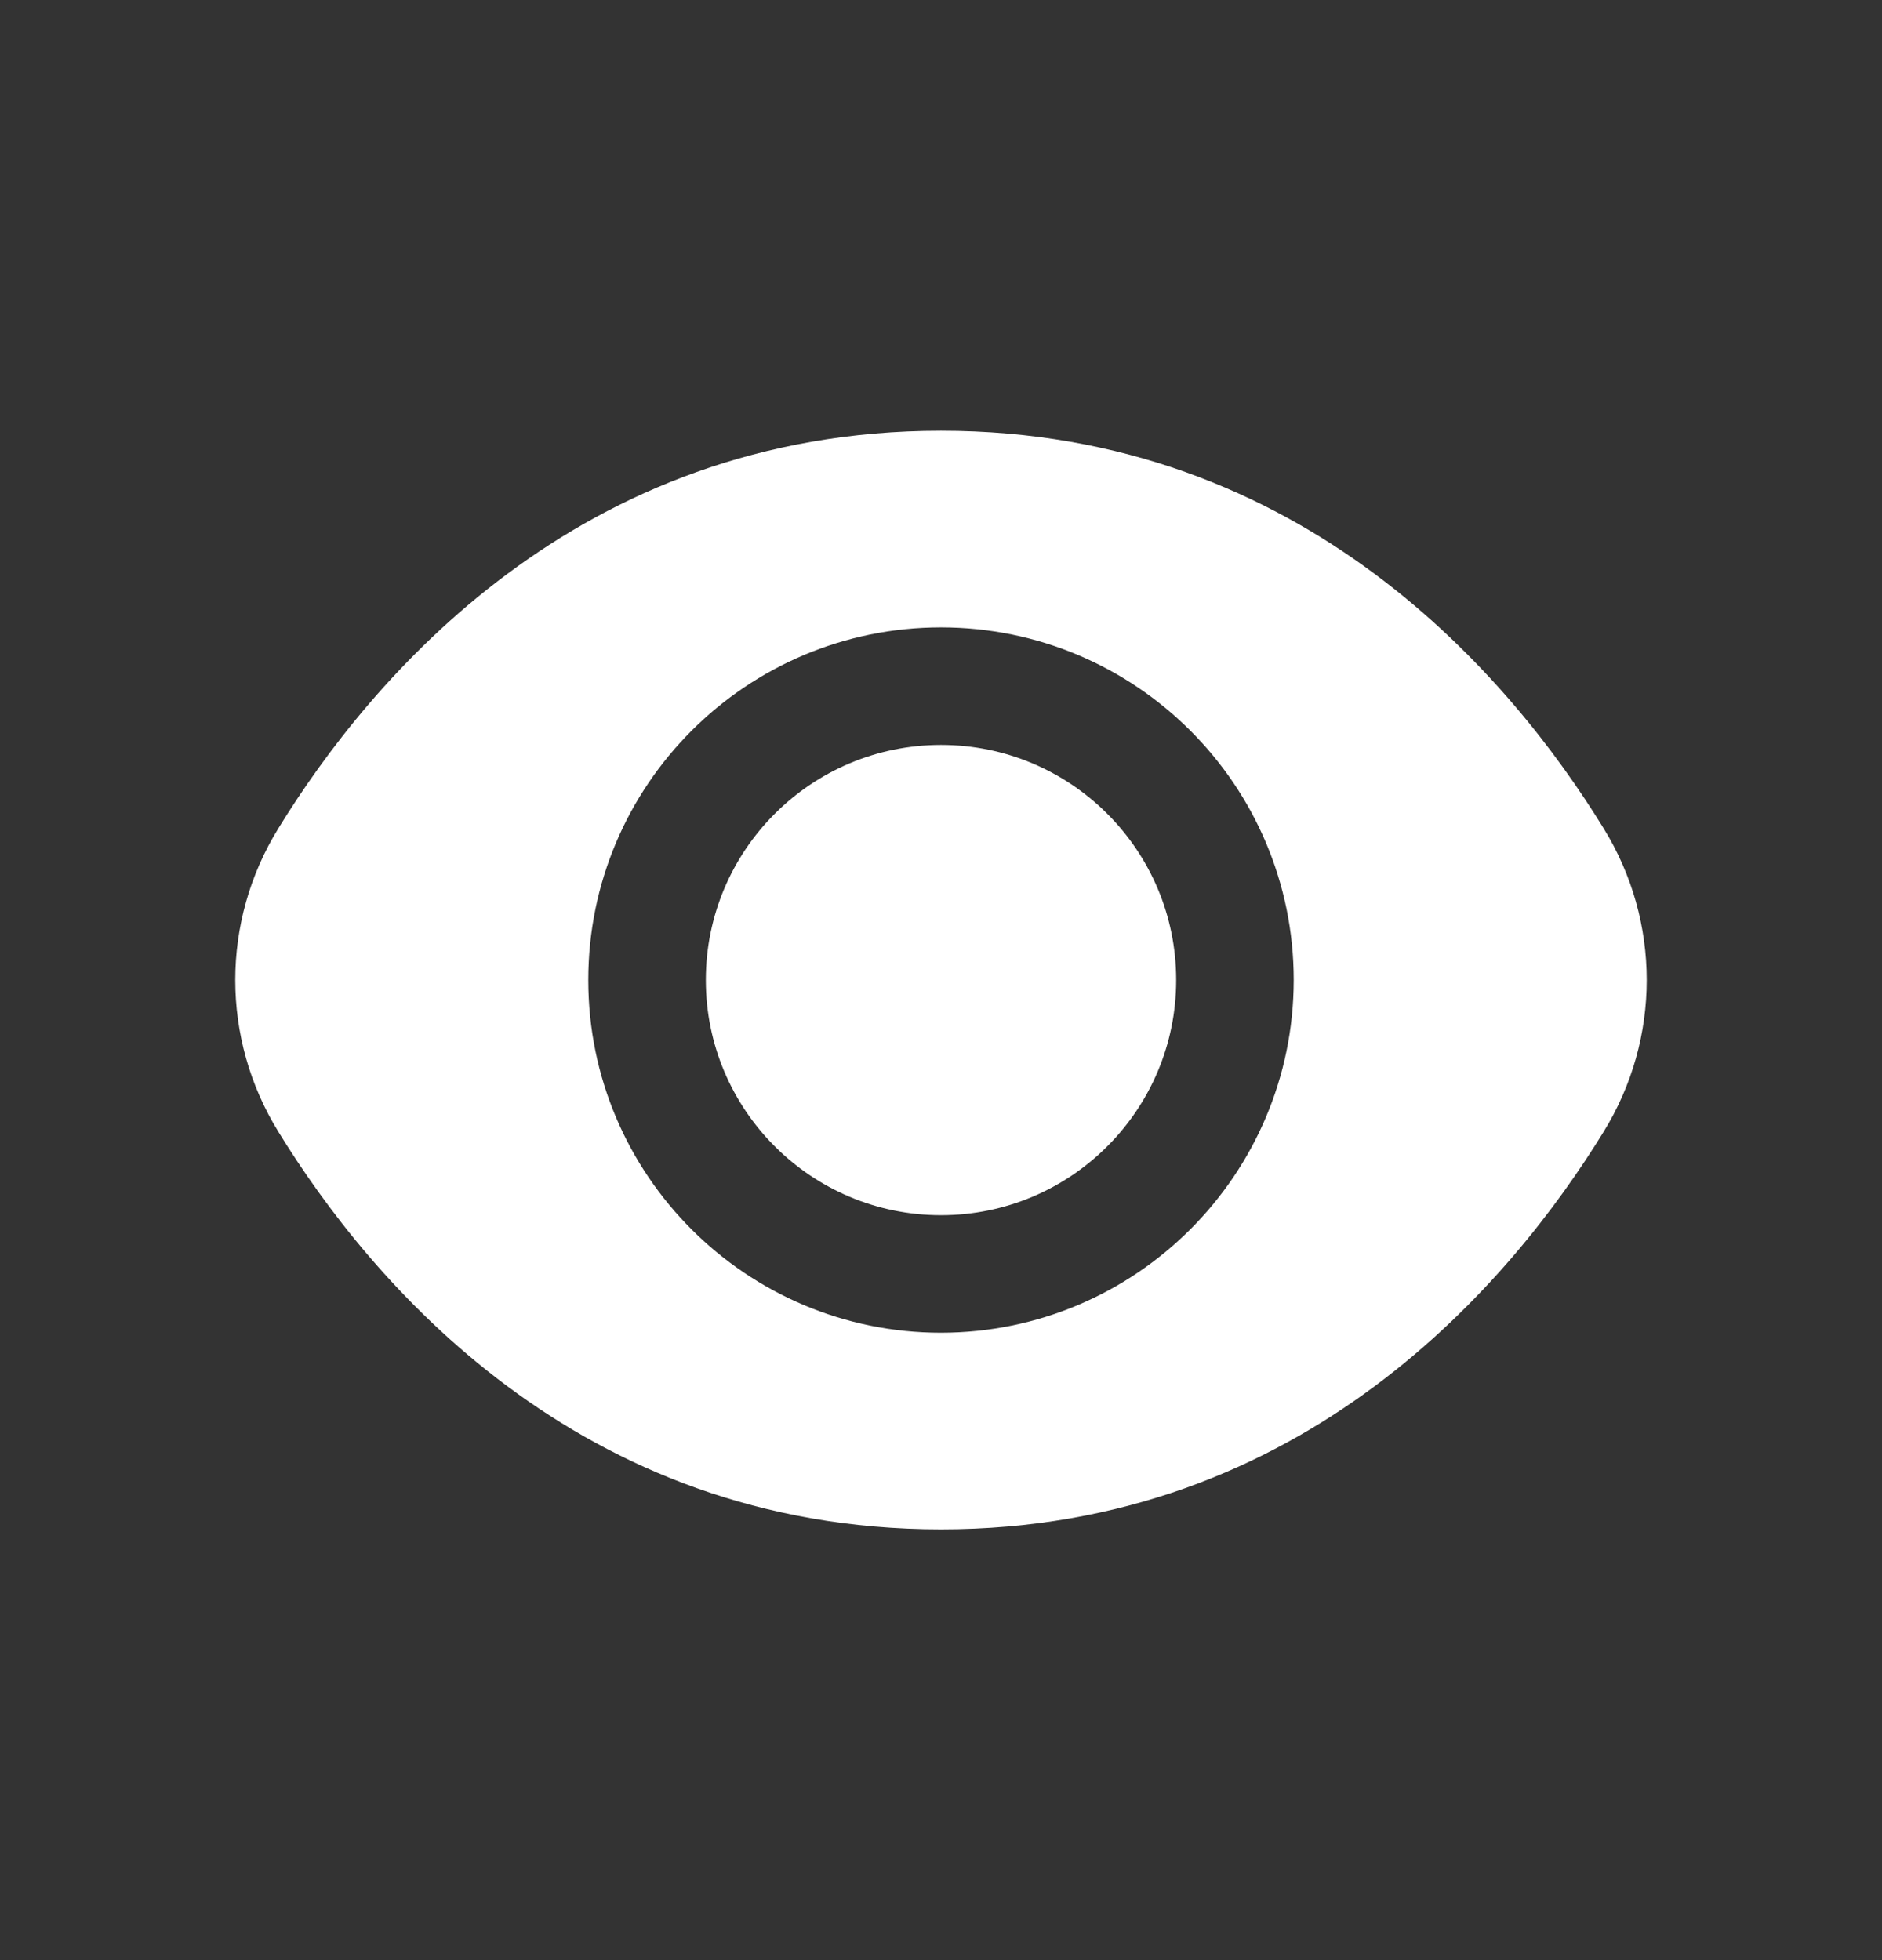 <svg width="24" height="25" viewBox="0 0 24 25" fill="none" xmlns="http://www.w3.org/2000/svg">
<rect x="0" y="0" width="24" height="25" fill="#333333" stroke="none"/>
<g clip-path="url(#clip0_1306_394)">
<path d="M12 15.499C13.657 15.499 14.999 14.156 14.999 12.5C14.999 10.844 13.657 9.501 12 9.501C10.344 9.501 9.001 10.844 9.001 12.5C9.001 14.156 10.344 15.499 12 15.499Z" fill="white"/>
<path d="M20.45 10.565C19.287 8.671 16.642 5.494 12 5.494C7.358 5.494 4.713 8.671 3.55 10.565C2.817 11.751 2.817 13.249 3.55 14.435C4.713 16.329 7.358 19.506 12 19.506C16.642 19.506 19.287 16.329 20.45 14.435C21.183 13.249 21.183 11.751 20.45 10.565ZM12 16.998C9.516 16.998 7.502 14.984 7.502 12.5C7.502 10.016 9.516 8.002 12 8.002C14.484 8.002 16.498 10.016 16.498 12.5C16.496 14.983 14.483 16.996 12 16.998Z" fill="white"/>
</g>
<defs>
<clipPath id="clip0_1306_394">
<rect width="18" height="18" fill="white" transform="translate(3 3.5)"/>
</clipPath>
</defs>
</svg>
